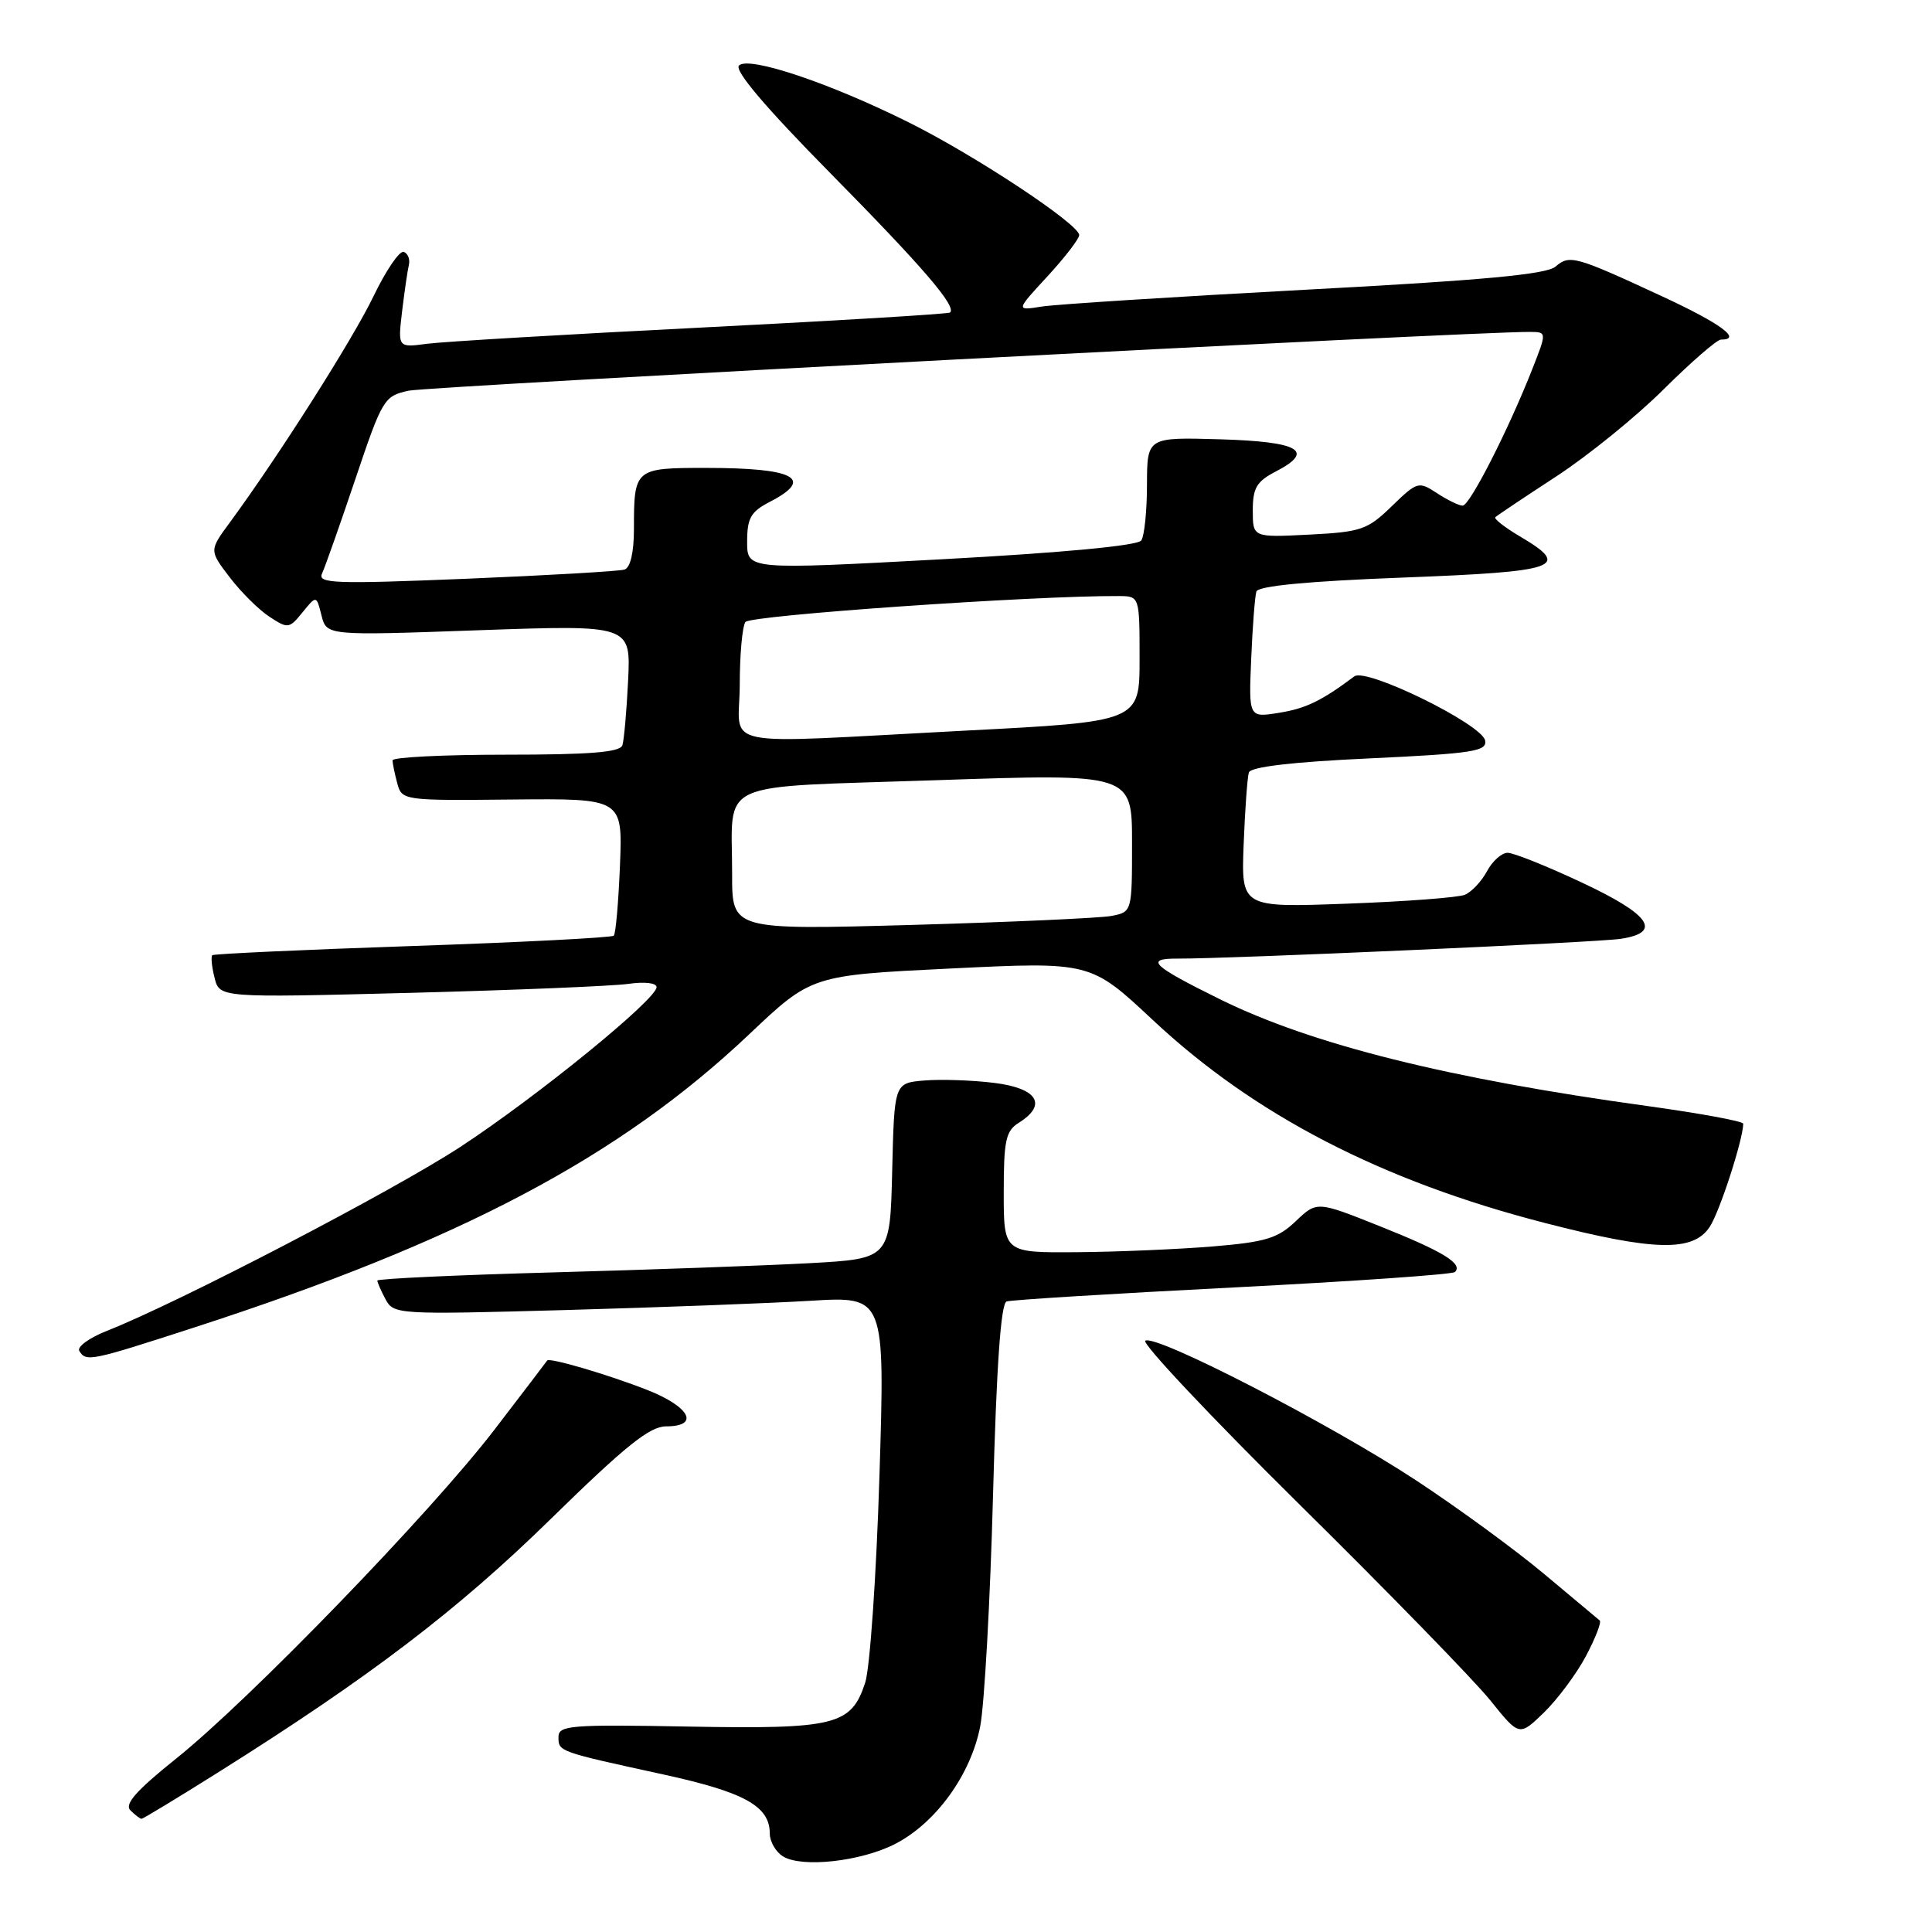 <?xml version="1.0" encoding="UTF-8" standalone="no"?>
<!DOCTYPE svg PUBLIC "-//W3C//DTD SVG 1.1//EN" "http://www.w3.org/Graphics/SVG/1.1/DTD/svg11.dtd" >
<svg xmlns="http://www.w3.org/2000/svg" xmlns:xlink="http://www.w3.org/1999/xlink" version="1.1" viewBox="0 0 256 256">
 <g >
 <path fill="currentColor"
d=" M 118.63 244.32 C 124.02 241.54 128.63 235.16 129.88 228.77 C 130.44 225.87 131.21 212.10 131.58 198.17 C 132.04 180.92 132.62 172.72 133.38 172.45 C 134.00 172.24 147.48 171.41 163.35 170.60 C 179.22 169.79 192.47 168.87 192.79 168.55 C 193.88 167.45 191.21 165.82 182.86 162.49 C 174.50 159.15 174.50 159.15 171.70 161.81 C 169.31 164.09 167.69 164.58 160.70 165.16 C 156.19 165.53 148.11 165.88 142.75 165.92 C 133.00 166.00 133.00 166.00 133.00 158.01 C 133.00 151.10 133.27 149.85 135.00 148.77 C 138.82 146.38 137.48 144.20 131.75 143.49 C 128.86 143.13 124.70 142.99 122.50 143.17 C 118.50 143.50 118.50 143.50 118.22 155.14 C 117.94 166.79 117.94 166.79 107.22 167.38 C 101.32 167.70 86.04 168.25 73.25 168.60 C 60.46 168.95 50.00 169.44 50.00 169.68 C 50.00 169.93 50.49 171.05 51.09 172.17 C 52.16 174.17 52.73 174.20 74.84 173.59 C 87.30 173.24 101.95 172.69 107.39 172.36 C 117.27 171.76 117.27 171.76 116.53 195.63 C 116.12 208.76 115.27 221.06 114.64 222.97 C 112.79 228.61 110.71 229.13 91.25 228.78 C 75.56 228.49 74.00 228.62 74.00 230.16 C 74.00 232.11 73.94 232.08 87.96 235.14 C 98.66 237.48 102.00 239.33 102.00 242.95 C 102.00 244.02 102.79 245.39 103.75 245.98 C 106.26 247.53 114.12 246.65 118.63 244.32 Z  M 28.81 234.91 C 48.98 222.24 60.66 213.34 73.00 201.25 C 82.85 191.61 86.08 189.01 88.25 189.00 C 92.78 189.00 91.44 186.41 85.75 184.17 C 80.61 182.15 72.73 179.83 72.50 180.28 C 72.43 180.40 69.27 184.55 65.47 189.50 C 57.00 200.52 33.08 225.23 23.33 233.03 C 18.05 237.26 16.46 239.06 17.28 239.88 C 17.90 240.50 18.56 241.00 18.76 241.00 C 18.95 241.00 23.48 238.26 28.81 234.91 Z  M 210.15 219.43 C 211.41 217.05 212.23 214.93 211.97 214.72 C 211.71 214.51 208.38 211.72 204.57 208.53 C 200.76 205.34 193.11 199.75 187.57 196.11 C 176.14 188.61 153.18 176.77 151.76 177.65 C 151.24 177.97 160.44 187.74 172.21 199.37 C 183.98 210.99 195.34 222.66 197.46 225.29 C 201.31 230.09 201.31 230.09 204.58 226.92 C 206.38 225.17 208.89 221.80 210.15 219.43 Z  M 25.79 175.88 C 61.00 164.46 82.08 153.32 99.27 137.05 C 107.53 129.23 107.53 129.23 126.01 128.33 C 144.50 127.43 144.50 127.43 152.80 135.20 C 166.21 147.75 183.07 156.48 204.71 162.05 C 219.19 165.79 224.36 165.91 226.55 162.56 C 227.87 160.55 230.94 151.08 230.99 148.90 C 230.99 148.57 225.26 147.52 218.25 146.55 C 191.95 142.93 173.83 138.41 161.70 132.43 C 152.62 127.95 151.63 127.00 156.05 127.02 C 162.94 127.05 211.59 124.88 214.75 124.40 C 220.31 123.56 218.68 121.19 209.60 116.94 C 204.98 114.77 200.56 113.00 199.77 113.00 C 198.98 113.00 197.75 114.10 197.03 115.45 C 196.31 116.79 194.99 118.19 194.11 118.56 C 193.22 118.93 186.19 119.46 178.49 119.74 C 164.47 120.26 164.47 120.26 164.79 111.88 C 164.97 107.27 165.28 102.99 165.48 102.36 C 165.73 101.61 171.24 100.96 181.48 100.49 C 195.13 99.85 197.06 99.55 196.79 98.13 C 196.39 95.97 181.05 88.44 179.46 89.62 C 175.08 92.89 173.03 93.88 169.48 94.45 C 165.46 95.10 165.46 95.10 165.79 87.30 C 165.97 83.01 166.28 79.00 166.48 78.38 C 166.72 77.64 173.32 77.01 185.92 76.53 C 206.60 75.74 208.29 75.14 201.37 71.06 C 199.38 69.88 197.92 68.74 198.14 68.53 C 198.35 68.32 201.98 65.89 206.21 63.13 C 210.44 60.37 216.86 55.16 220.48 51.55 C 224.11 47.95 227.50 45.00 228.03 45.00 C 230.91 45.00 228.03 42.88 220.25 39.27 C 208.69 33.91 207.98 33.72 206.11 35.33 C 204.91 36.36 196.41 37.15 173.00 38.39 C 155.68 39.32 139.95 40.32 138.05 40.62 C 134.59 41.17 134.59 41.17 138.80 36.61 C 141.11 34.10 143.00 31.64 143.00 31.15 C 143.00 29.72 129.27 20.63 120.50 16.26 C 109.99 11.01 99.21 7.39 97.92 8.68 C 97.27 9.33 101.43 14.23 110.01 22.93 C 122.34 35.44 126.78 40.61 125.89 41.41 C 125.67 41.60 110.88 42.50 93.00 43.40 C 75.12 44.30 58.75 45.27 56.61 45.55 C 52.71 46.07 52.71 46.07 53.28 41.25 C 53.60 38.61 54.00 35.83 54.18 35.09 C 54.35 34.35 54.05 33.58 53.50 33.38 C 52.95 33.17 51.15 35.81 49.50 39.24 C 46.73 44.99 36.94 60.40 30.46 69.22 C 27.72 72.94 27.72 72.94 30.43 76.49 C 31.92 78.44 34.29 80.80 35.70 81.72 C 38.15 83.33 38.33 83.31 40.09 81.13 C 41.93 78.87 41.93 78.87 42.60 81.55 C 43.28 84.23 43.28 84.23 63.43 83.51 C 83.58 82.80 83.58 82.80 83.23 90.15 C 83.03 94.19 82.69 98.06 82.47 98.75 C 82.17 99.68 78.17 100.00 67.03 100.00 C 58.76 100.00 52.01 100.34 52.01 100.75 C 52.02 101.16 52.30 102.53 52.64 103.79 C 53.25 106.06 53.42 106.09 67.88 105.94 C 82.50 105.80 82.50 105.80 82.15 114.65 C 81.95 119.52 81.59 123.72 81.33 123.98 C 81.08 124.24 69.09 124.86 54.69 125.35 C 40.28 125.84 28.33 126.39 28.13 126.57 C 27.93 126.76 28.06 128.10 28.43 129.56 C 29.09 132.21 29.09 132.21 54.30 131.56 C 68.16 131.20 81.19 130.66 83.25 130.37 C 85.40 130.06 87.00 130.24 87.00 130.80 C 87.00 132.42 71.16 145.31 61.00 151.97 C 52.05 157.82 23.64 172.61 14.20 176.33 C 11.83 177.26 10.17 178.47 10.51 179.01 C 11.41 180.48 11.98 180.36 25.79 175.88 Z  M 97.01 115.86 C 97.04 103.11 94.24 104.40 124.08 103.38 C 150.00 102.50 150.00 102.50 150.00 111.67 C 150.00 120.84 150.00 120.84 147.25 121.37 C 145.74 121.65 133.81 122.19 120.75 122.56 C 97.00 123.22 97.00 123.22 97.01 115.86 Z  M 98.02 90.75 C 98.02 86.76 98.36 83.01 98.77 82.42 C 99.37 81.53 137.09 78.91 148.25 78.98 C 151.00 79.00 151.00 79.00 151.00 87.31 C 151.00 95.62 151.00 95.62 127.75 96.82 C 94.24 98.56 98.00 99.33 98.02 90.75 Z  M 42.67 76.00 C 43.06 75.17 45.04 69.55 47.08 63.50 C 50.66 52.86 50.89 52.48 54.14 51.77 C 56.89 51.18 195.28 43.92 202.74 43.98 C 204.97 44.00 204.97 44.00 203.02 48.95 C 199.83 57.04 194.75 67.00 193.81 67.00 C 193.32 67.00 191.80 66.26 190.41 65.35 C 187.97 63.75 187.80 63.80 184.41 67.08 C 181.19 70.21 180.35 70.49 173.46 70.84 C 166.00 71.22 166.00 71.22 166.00 67.63 C 166.00 64.65 166.51 63.79 169.06 62.47 C 174.31 59.75 172.18 58.52 161.67 58.21 C 152.00 57.93 152.00 57.93 151.98 64.21 C 151.98 67.67 151.64 71.00 151.23 71.61 C 150.77 72.30 140.95 73.23 124.75 74.11 C 99.00 75.50 99.00 75.50 99.00 71.78 C 99.00 68.65 99.48 67.80 102.00 66.50 C 107.98 63.41 105.32 62.00 93.53 62.00 C 84.09 62.00 84.00 62.08 84.00 70.11 C 84.00 73.19 83.53 75.22 82.75 75.47 C 82.06 75.69 72.61 76.24 61.74 76.69 C 44.34 77.40 42.06 77.32 42.67 76.00 Z "/>
</g>
</svg>